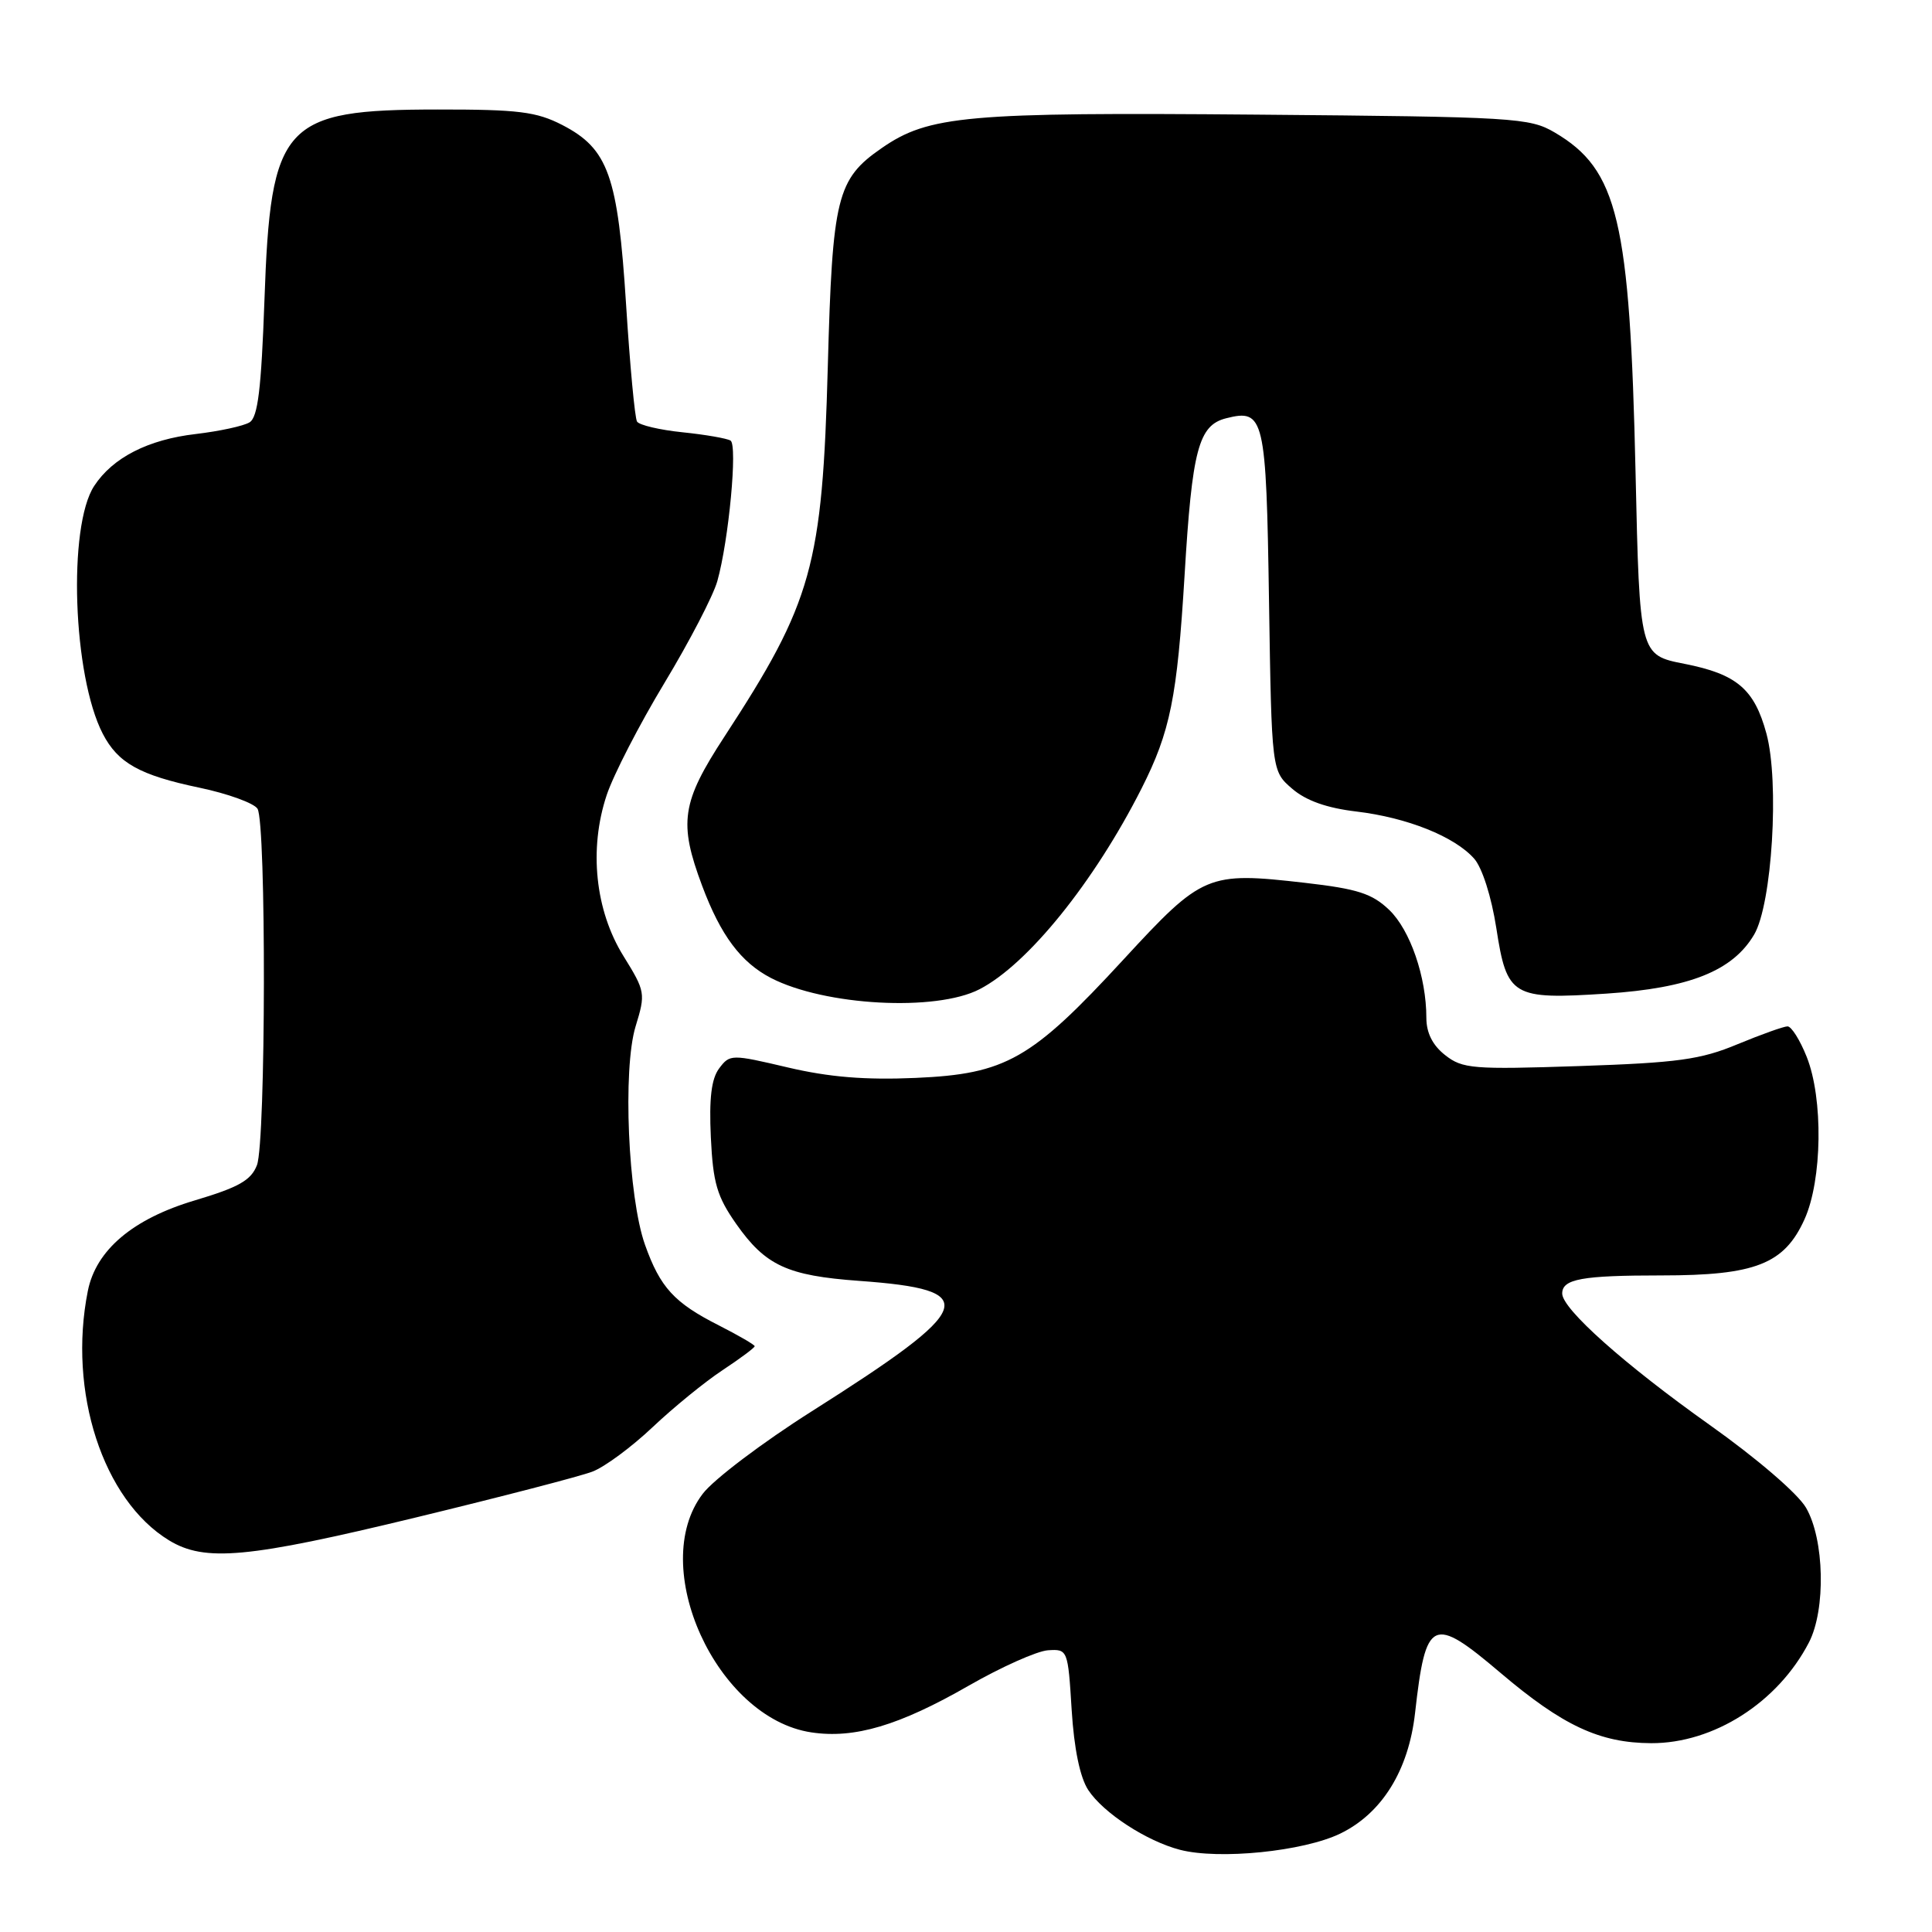 <?xml version="1.0" encoding="UTF-8" standalone="no"?>
<!DOCTYPE svg PUBLIC "-//W3C//DTD SVG 1.1//EN" "http://www.w3.org/Graphics/SVG/1.1/DTD/svg11.dtd" >
<svg xmlns="http://www.w3.org/2000/svg" xmlns:xlink="http://www.w3.org/1999/xlink" version="1.1" viewBox="0 0 256 256">
 <g >
 <path fill="currentColor"
d=" M 177.59 242.96 C 183.11 240.28 186.64 234.60 187.50 227.00 C 188.92 214.40 189.78 213.99 198.82 221.66 C 207.08 228.67 211.97 230.95 218.79 230.98 C 227.07 231.01 235.57 225.59 239.69 217.64 C 241.95 213.28 241.75 203.96 239.30 199.77 C 238.21 197.90 232.76 193.22 226.54 188.81 C 215.28 180.82 207.00 173.45 207.00 171.40 C 207.00 169.47 209.60 169.00 220.18 169.00 C 232.58 169.00 236.42 167.50 239.10 161.58 C 241.46 156.38 241.61 145.56 239.39 140.02 C 238.51 137.81 237.37 136.00 236.86 136.00 C 236.35 136.00 233.37 137.07 230.22 138.37 C 225.33 140.41 222.29 140.82 209.24 141.26 C 195.16 141.73 193.79 141.62 191.49 139.81 C 189.83 138.51 189.00 136.86 189.00 134.87 C 189.00 129.46 186.86 123.24 184.08 120.57 C 181.81 118.40 179.89 117.78 172.92 116.98 C 159.99 115.50 159.35 115.77 148.85 127.16 C 136.65 140.40 133.29 142.31 121.31 142.83 C 114.65 143.12 109.86 142.73 104.38 141.44 C 96.90 139.68 96.71 139.68 95.29 141.57 C 94.26 142.95 93.95 145.54 94.19 150.69 C 94.48 156.76 95.00 158.54 97.56 162.19 C 101.43 167.69 104.31 169.03 113.81 169.72 C 130.21 170.90 129.38 173.19 107.57 187.00 C 101.06 191.12 94.55 196.04 93.12 197.93 C 85.77 207.54 94.93 227.67 107.51 229.55 C 113.22 230.41 119.14 228.65 128.36 223.36 C 132.68 220.88 137.41 218.77 138.86 218.67 C 141.47 218.50 141.51 218.59 142.00 226.55 C 142.32 231.73 143.11 235.53 144.20 237.19 C 146.20 240.23 151.93 243.96 156.36 245.11 C 161.55 246.45 172.71 245.32 177.59 242.96 Z  M 55.16 201.06 C 66.38 198.34 76.88 195.62 78.49 195.00 C 80.11 194.39 83.69 191.74 86.46 189.12 C 89.23 186.50 93.41 183.09 95.75 181.55 C 98.09 180.00 100.00 178.58 100.00 178.38 C 100.00 178.19 97.86 176.95 95.25 175.62 C 89.34 172.63 87.48 170.60 85.47 164.95 C 83.22 158.63 82.49 141.68 84.22 136.00 C 85.56 131.63 85.51 131.36 82.61 126.68 C 78.86 120.64 78.01 112.49 80.39 105.35 C 81.28 102.68 84.72 96.00 88.04 90.50 C 91.36 85.00 94.51 78.93 95.05 77.00 C 96.57 71.60 97.75 58.96 96.80 58.38 C 96.33 58.09 93.47 57.59 90.44 57.28 C 87.42 56.97 84.70 56.33 84.41 55.86 C 84.12 55.39 83.47 48.42 82.96 40.36 C 81.87 23.27 80.61 19.72 74.50 16.56 C 71.08 14.80 68.68 14.50 58.00 14.51 C 37.49 14.52 35.86 16.32 35.04 39.79 C 34.62 51.56 34.17 55.28 33.07 55.96 C 32.28 56.45 29.07 57.14 25.94 57.51 C 19.63 58.24 14.94 60.63 12.48 64.39 C 8.97 69.75 9.65 89.56 13.62 97.23 C 15.62 101.10 18.52 102.72 26.41 104.37 C 30.18 105.16 33.65 106.42 34.12 107.16 C 35.29 109.01 35.23 151.27 34.05 154.38 C 33.28 156.39 31.65 157.32 25.81 159.06 C 17.61 161.50 12.72 165.63 11.64 171.05 C 8.97 184.40 13.64 198.76 22.39 204.10 C 27.15 207.00 32.81 206.47 55.16 201.06 Z  M 129.79 131.08 C 136.18 127.79 145.00 116.85 151.26 104.48 C 155.07 96.94 155.98 92.44 156.96 76.27 C 157.96 59.55 158.81 56.34 162.48 55.42 C 167.52 54.15 167.78 55.26 168.15 79.63 C 168.50 102.17 168.50 102.17 171.22 104.51 C 173.05 106.09 175.82 107.07 179.72 107.53 C 186.45 108.33 192.73 110.84 195.33 113.77 C 196.40 114.98 197.62 118.81 198.27 122.98 C 199.67 132.06 200.37 132.47 212.84 131.66 C 223.88 130.93 229.59 128.65 232.43 123.84 C 234.81 119.82 235.80 103.61 234.06 97.20 C 232.46 91.30 230.13 89.32 223.19 87.96 C 217.26 86.79 217.26 86.79 216.72 62.65 C 215.97 29.15 214.39 22.48 206.00 17.55 C 202.67 15.60 200.71 15.48 166.64 15.19 C 128.06 14.86 123.07 15.30 116.82 19.63 C 110.88 23.74 110.30 26.11 109.69 48.50 C 108.97 75.01 107.64 79.76 95.99 97.61 C 90.30 106.33 89.90 108.99 93.04 117.38 C 95.50 123.95 98.17 127.52 102.16 129.59 C 109.29 133.27 124.01 134.07 129.79 131.08 Z "/>
</g>
</svg>